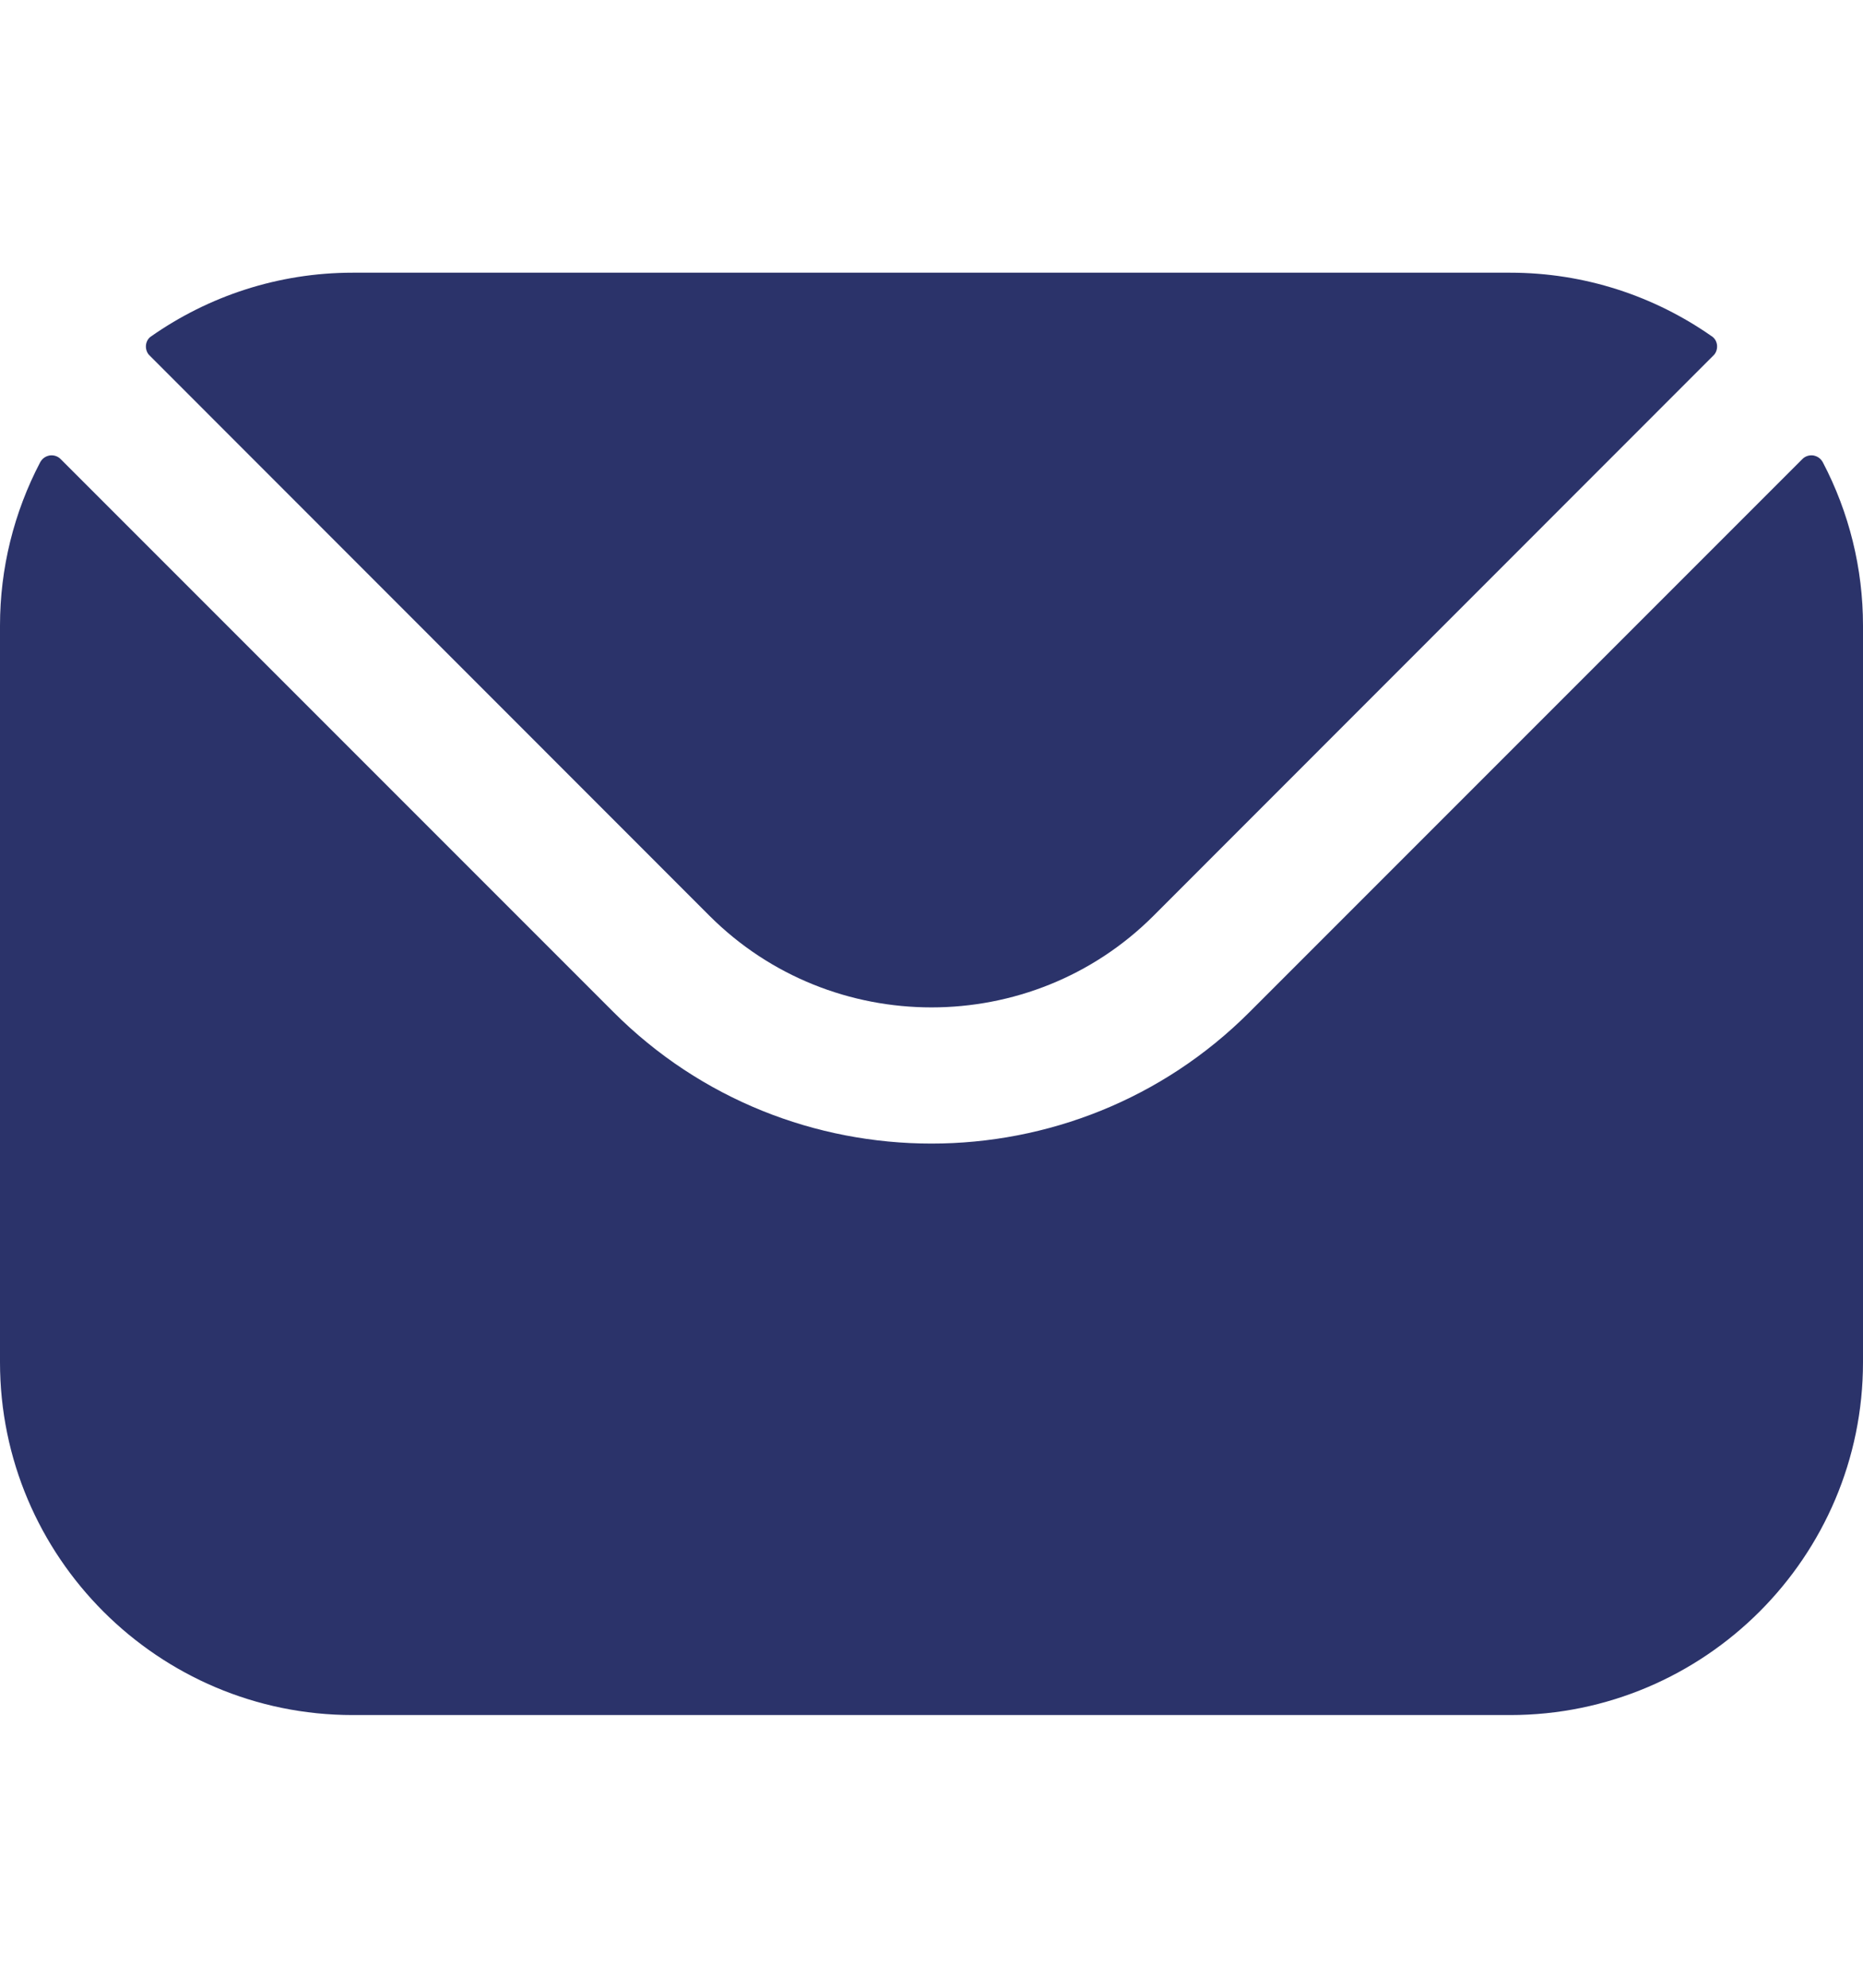 <svg width="15" height="16" viewBox="0 0 15 16" fill="none" xmlns="http://www.w3.org/2000/svg">
<path fill-rule="evenodd" clip-rule="evenodd" d="M1.205 2.862L5.713 7.372C6.696 8.354 8.303 8.355 9.287 7.372L13.795 2.862C13.806 2.852 13.814 2.839 13.819 2.825C13.824 2.811 13.826 2.796 13.825 2.781C13.824 2.766 13.819 2.751 13.812 2.738C13.804 2.725 13.794 2.714 13.781 2.706C13.322 2.385 12.762 2.195 12.159 2.195H2.84C2.238 2.195 1.678 2.385 1.219 2.706C1.206 2.714 1.196 2.725 1.188 2.738C1.181 2.751 1.176 2.766 1.175 2.781C1.174 2.796 1.176 2.811 1.181 2.825C1.186 2.839 1.194 2.852 1.205 2.862ZM9.04375e-07 5.035C-0 4.577 0.111 4.126 0.324 3.72C0.332 3.706 0.343 3.693 0.356 3.684C0.369 3.675 0.384 3.669 0.4 3.666C0.416 3.664 0.432 3.665 0.447 3.67C0.463 3.675 0.477 3.684 0.488 3.695L4.939 8.146C6.348 9.558 8.651 9.558 10.061 8.146L14.512 3.695C14.523 3.684 14.537 3.675 14.553 3.67C14.568 3.665 14.584 3.664 14.6 3.666C14.616 3.669 14.631 3.675 14.644 3.684C14.657 3.693 14.668 3.706 14.676 3.72C14.889 4.126 15 4.577 15 5.035V10.965C15 12.532 13.725 13.805 12.159 13.805H2.84C1.275 13.805 9.04375e-07 12.532 9.04375e-07 10.965V5.035Z" fill="#2B336A"/>
</svg>
